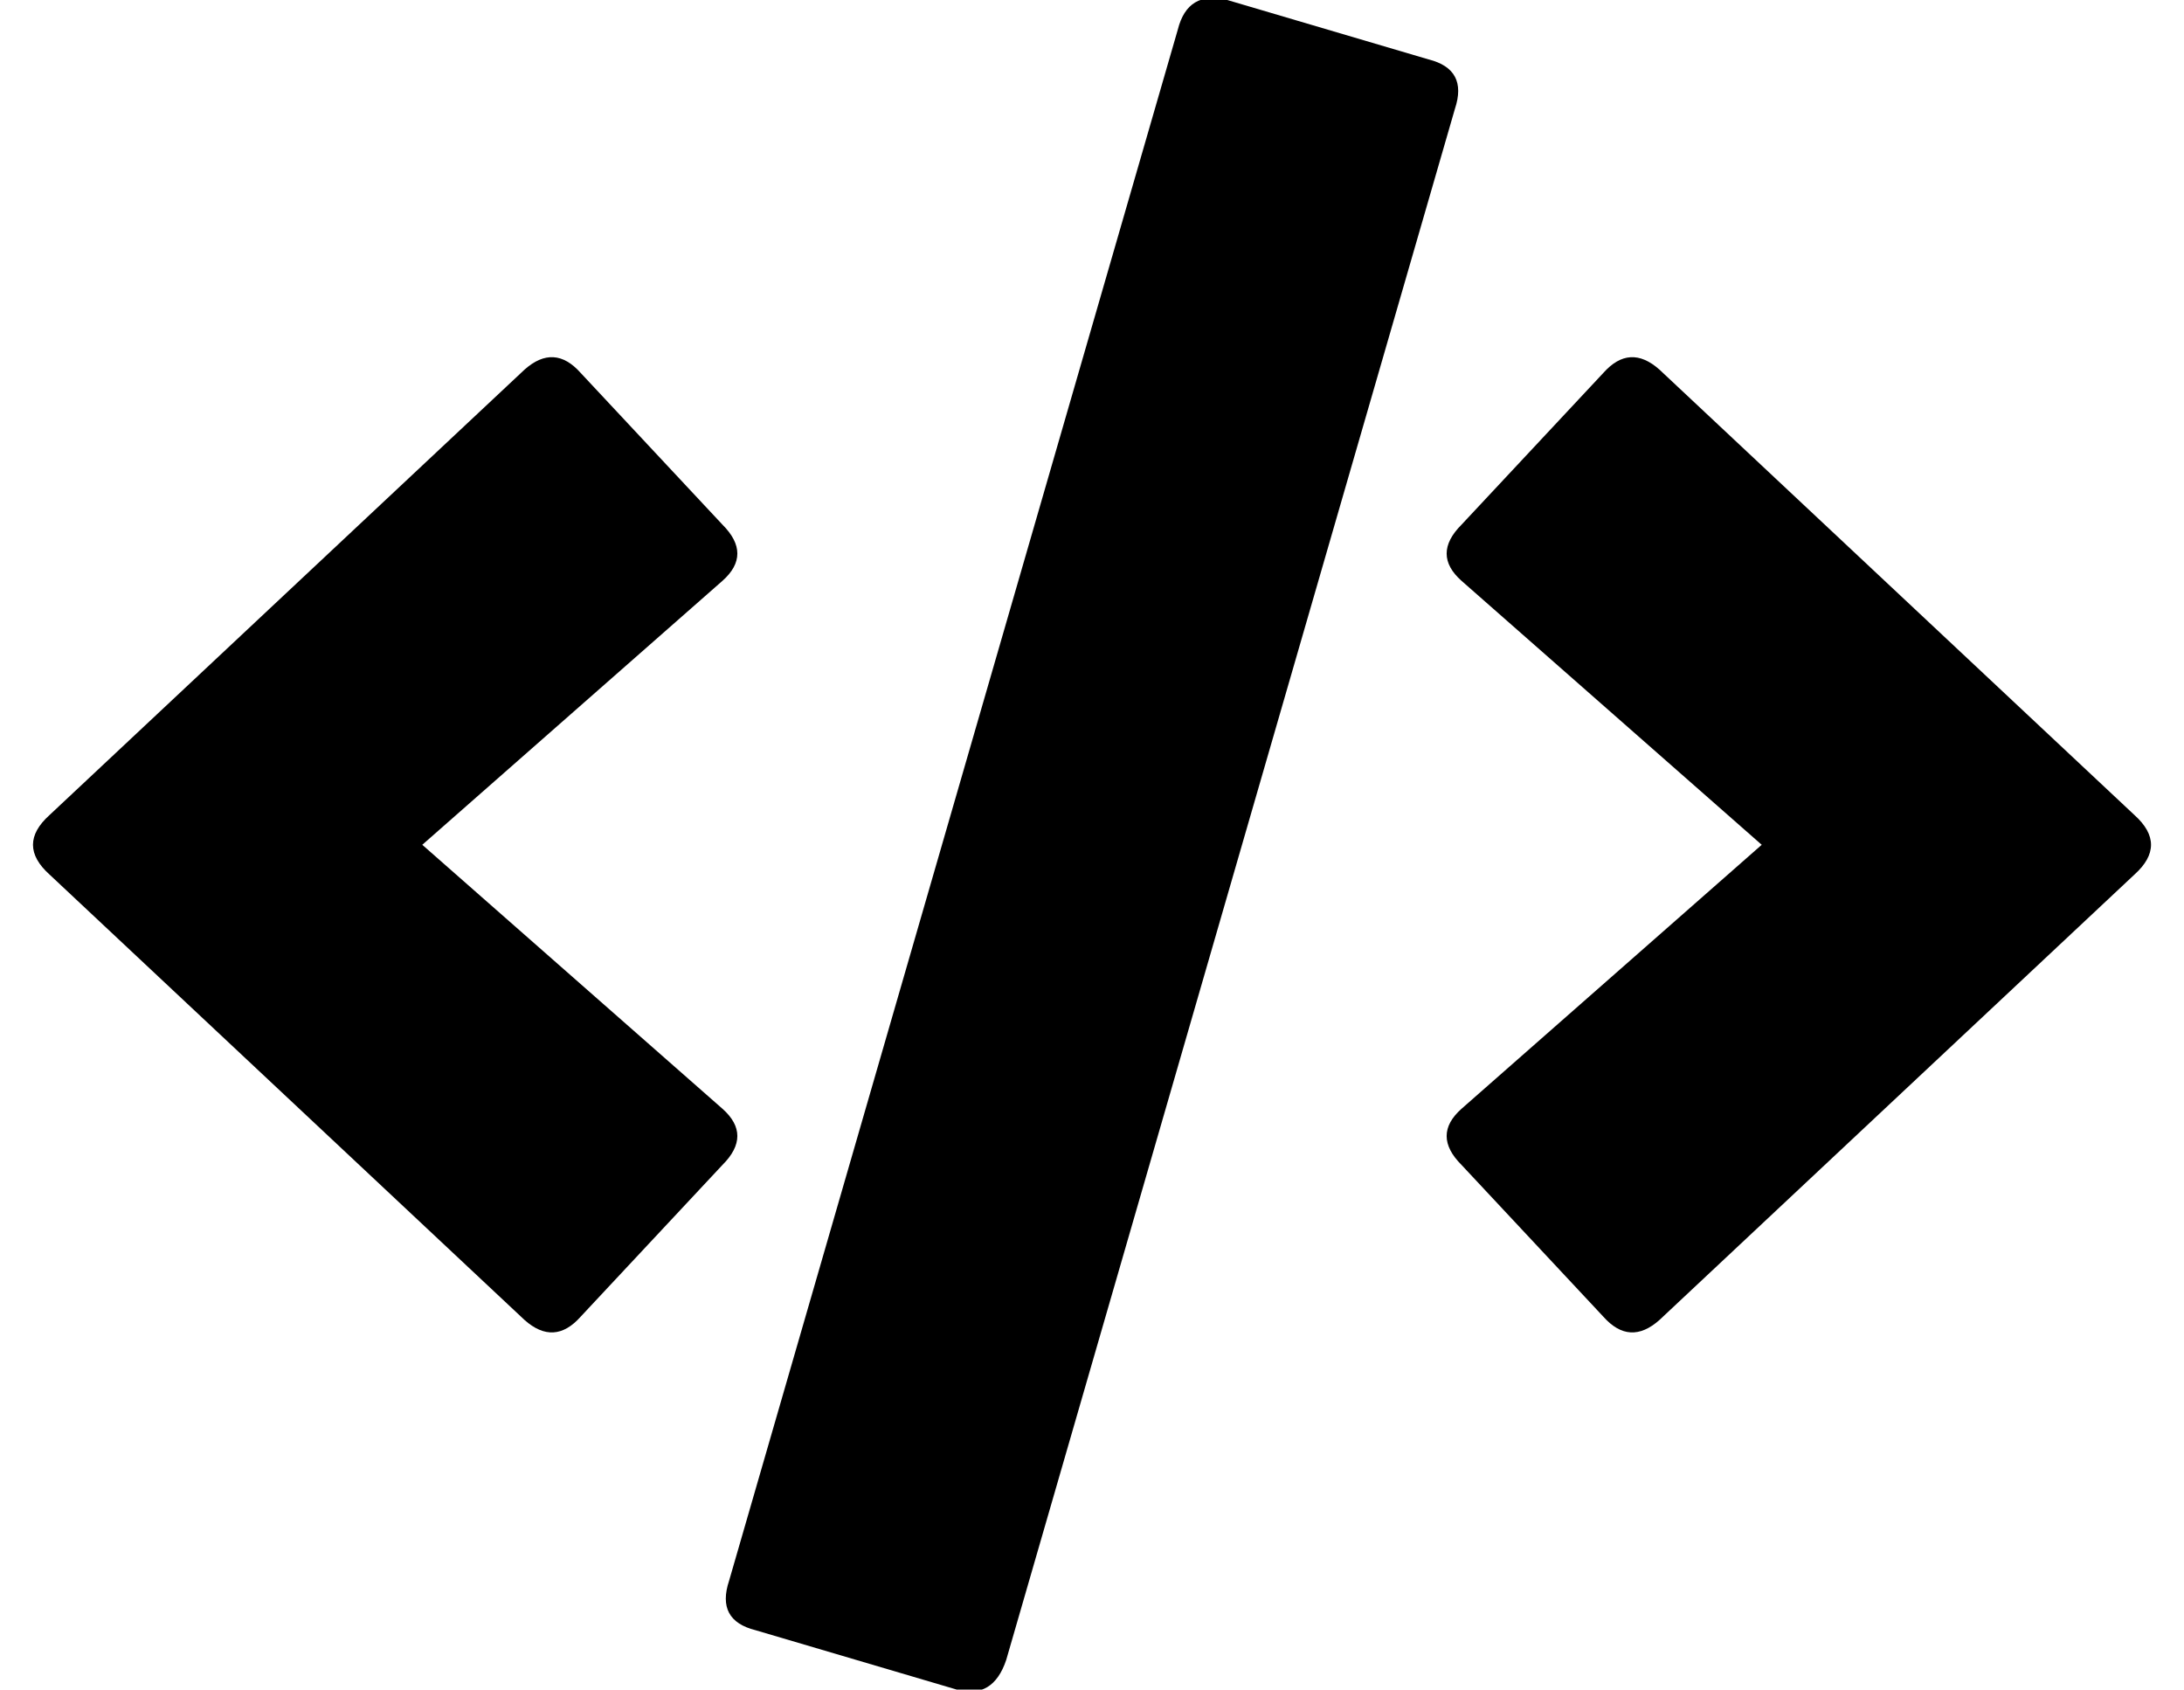 <?xml version="1.0" standalone="no"?>
<!DOCTYPE svg PUBLIC "-//W3C//DTD SVG 1.1//EN" "http://www.w3.org/Graphics/SVG/1.1/DTD/svg11.dtd" >
<svg xmlns="http://www.w3.org/2000/svg" xmlns:xlink="http://www.w3.org/1999/xlink" version="1.1" viewBox="-11 0 662 512">
   <path fill="currentColor"
d="M279 512l-61 -18q-12 -3 -8 -15l136 -470q3 -12 15 -9l61 18q12 3 8 15l-136 470q-4 12 -15 9zM165 399q-8 9 -17 1l-144 -135q-10 -9 0 -18l144 -135q9 -8 17 1l43 46q9 9 0 17l-91 80l91 80q9 8 0 17zM492 400q-9 8 -17 -1l-43 -46q-9 -9 0 -17l91 -80l-91 -80
q-9 -8 0 -17l43 -46q8 -9 17 -1l144 135q10 9 0 18z" />
</svg>
